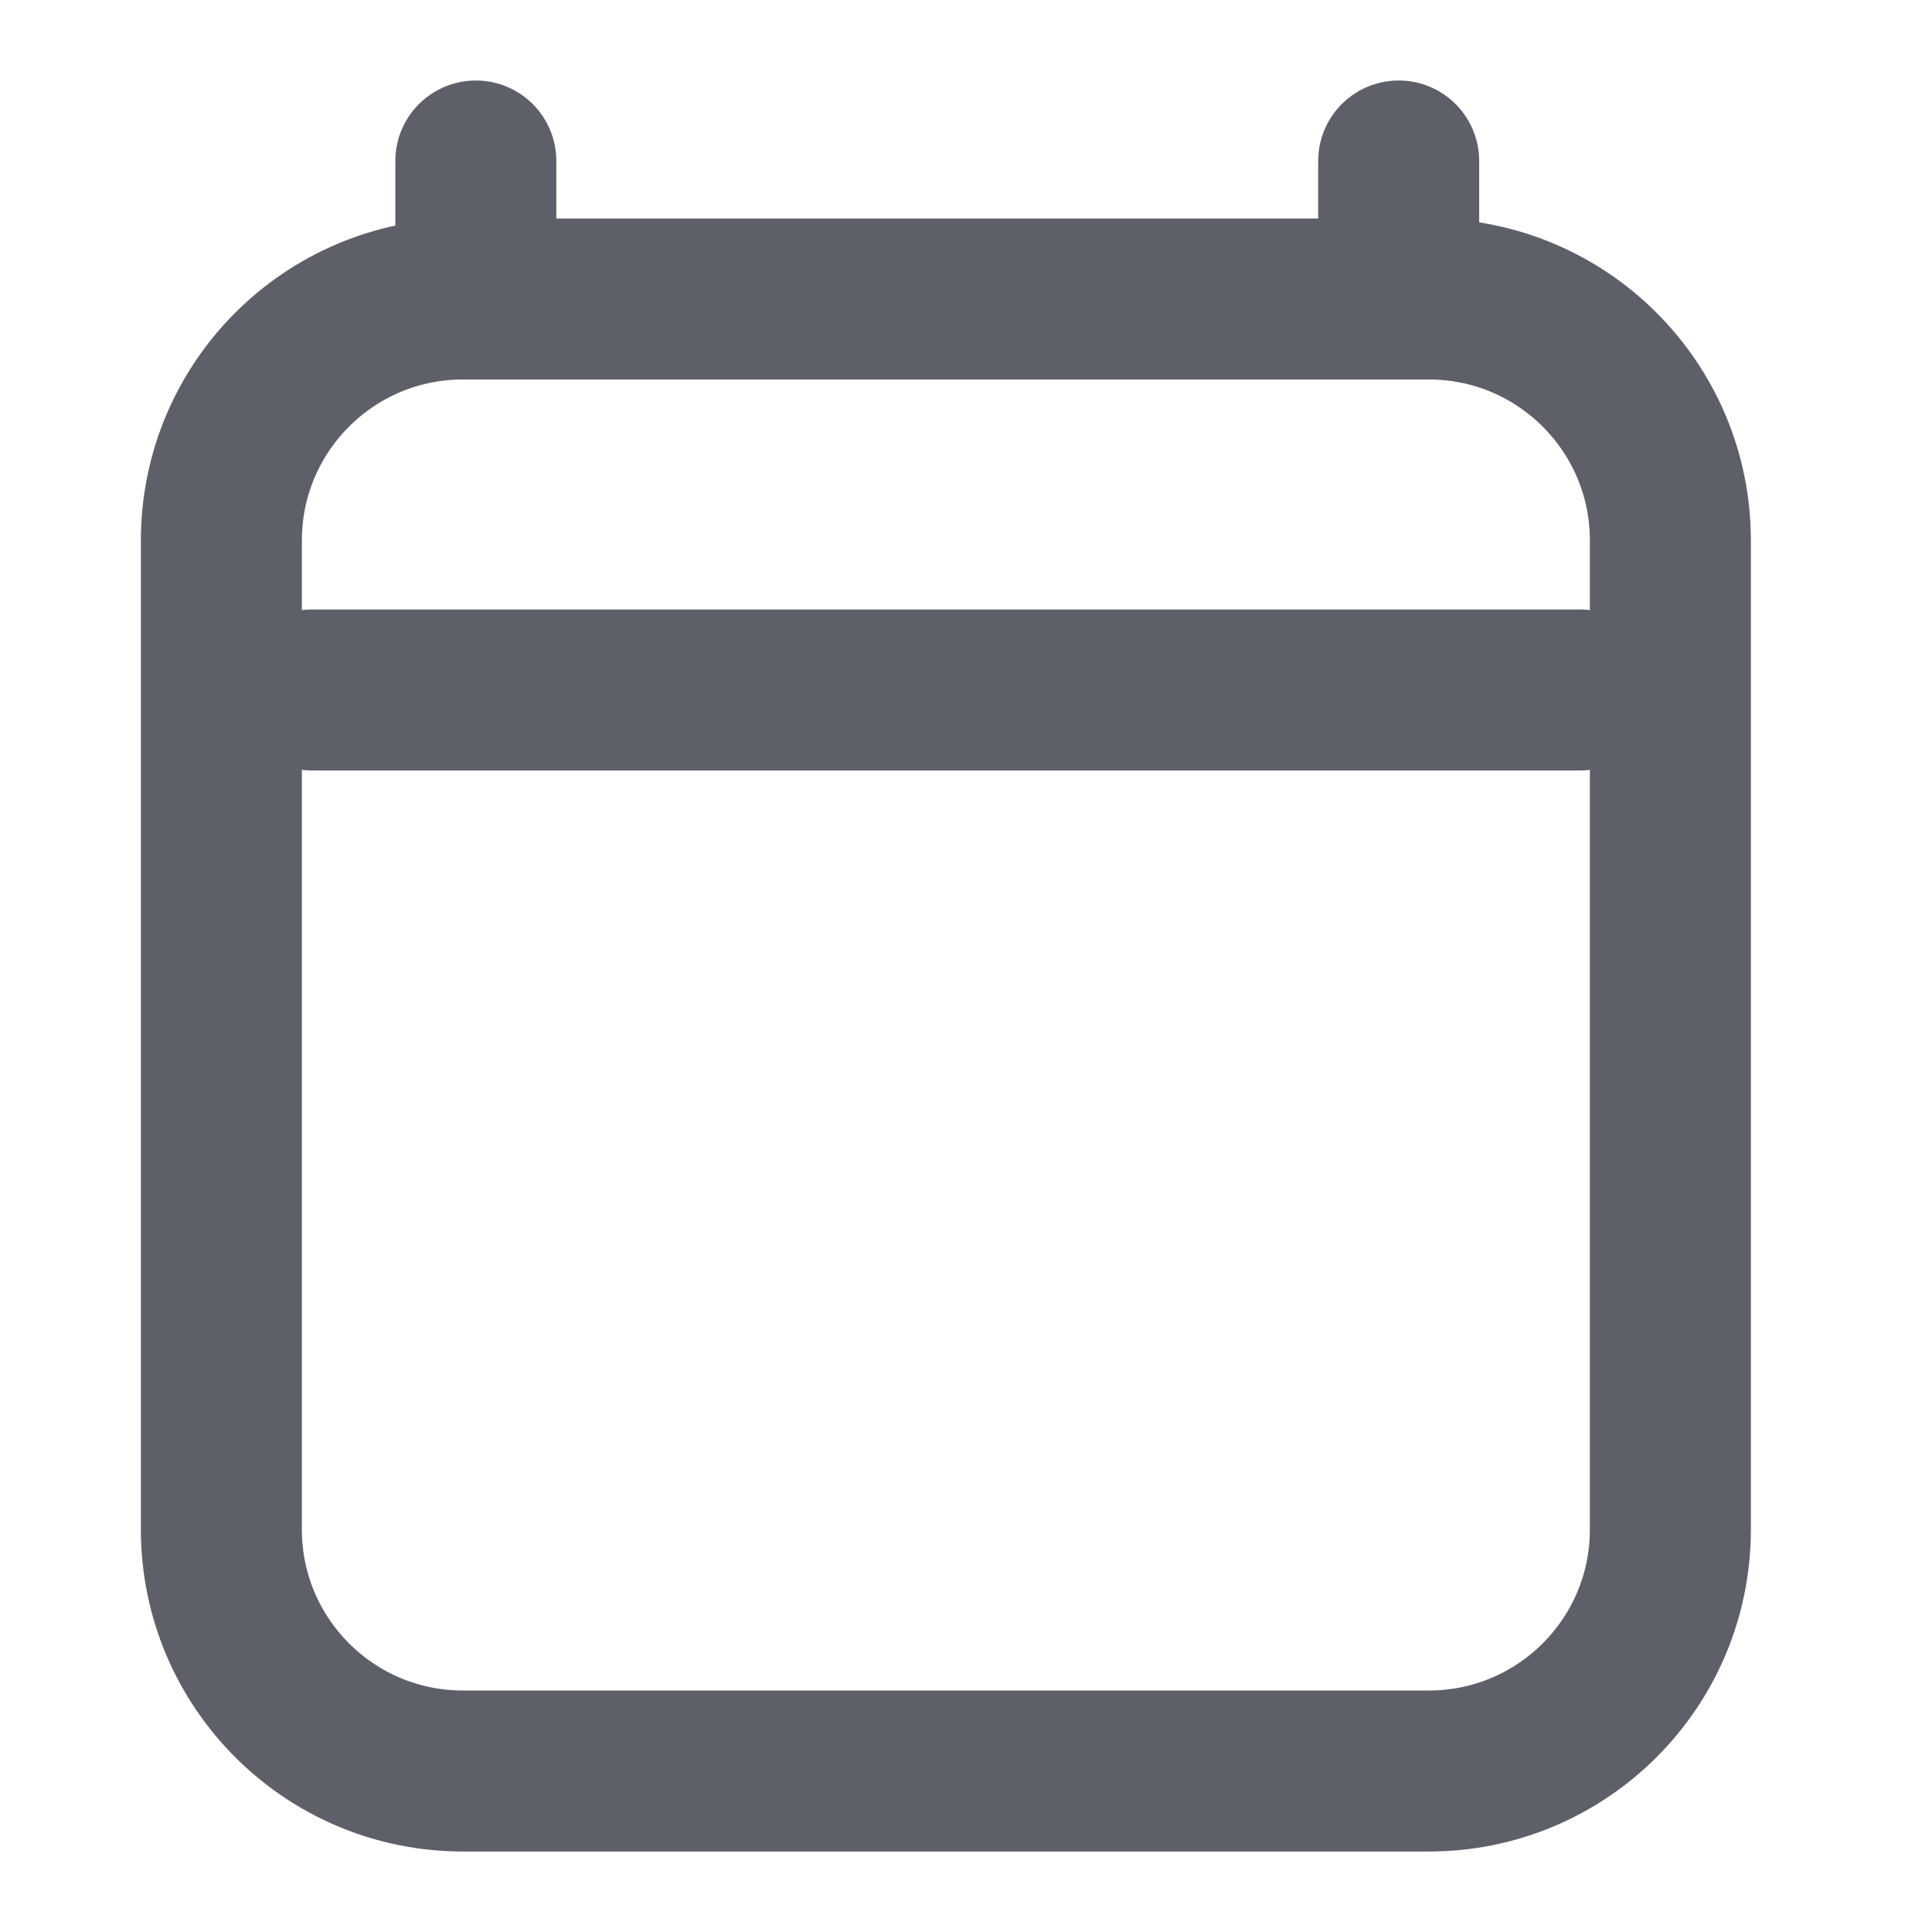 <svg width="24" height="24" viewBox="0 0 24 24" fill="none" xmlns="http://www.w3.org/2000/svg">
<path d="M3.875 8.571H19.625M5.911 2V3.714M17.375 2V3.714M20.75 6.714L20.75 19C20.75 20.657 19.407 22 17.75 22H5.75C4.093 22 2.75 20.657 2.75 19V6.714C2.75 5.057 4.093 3.714 5.75 3.714H17.75C19.407 3.714 20.75 5.057 20.75 6.714Z" stroke="#5D6069" stroke-width="2" stroke-linecap="round" stroke-linejoin="round"/>
</svg>
